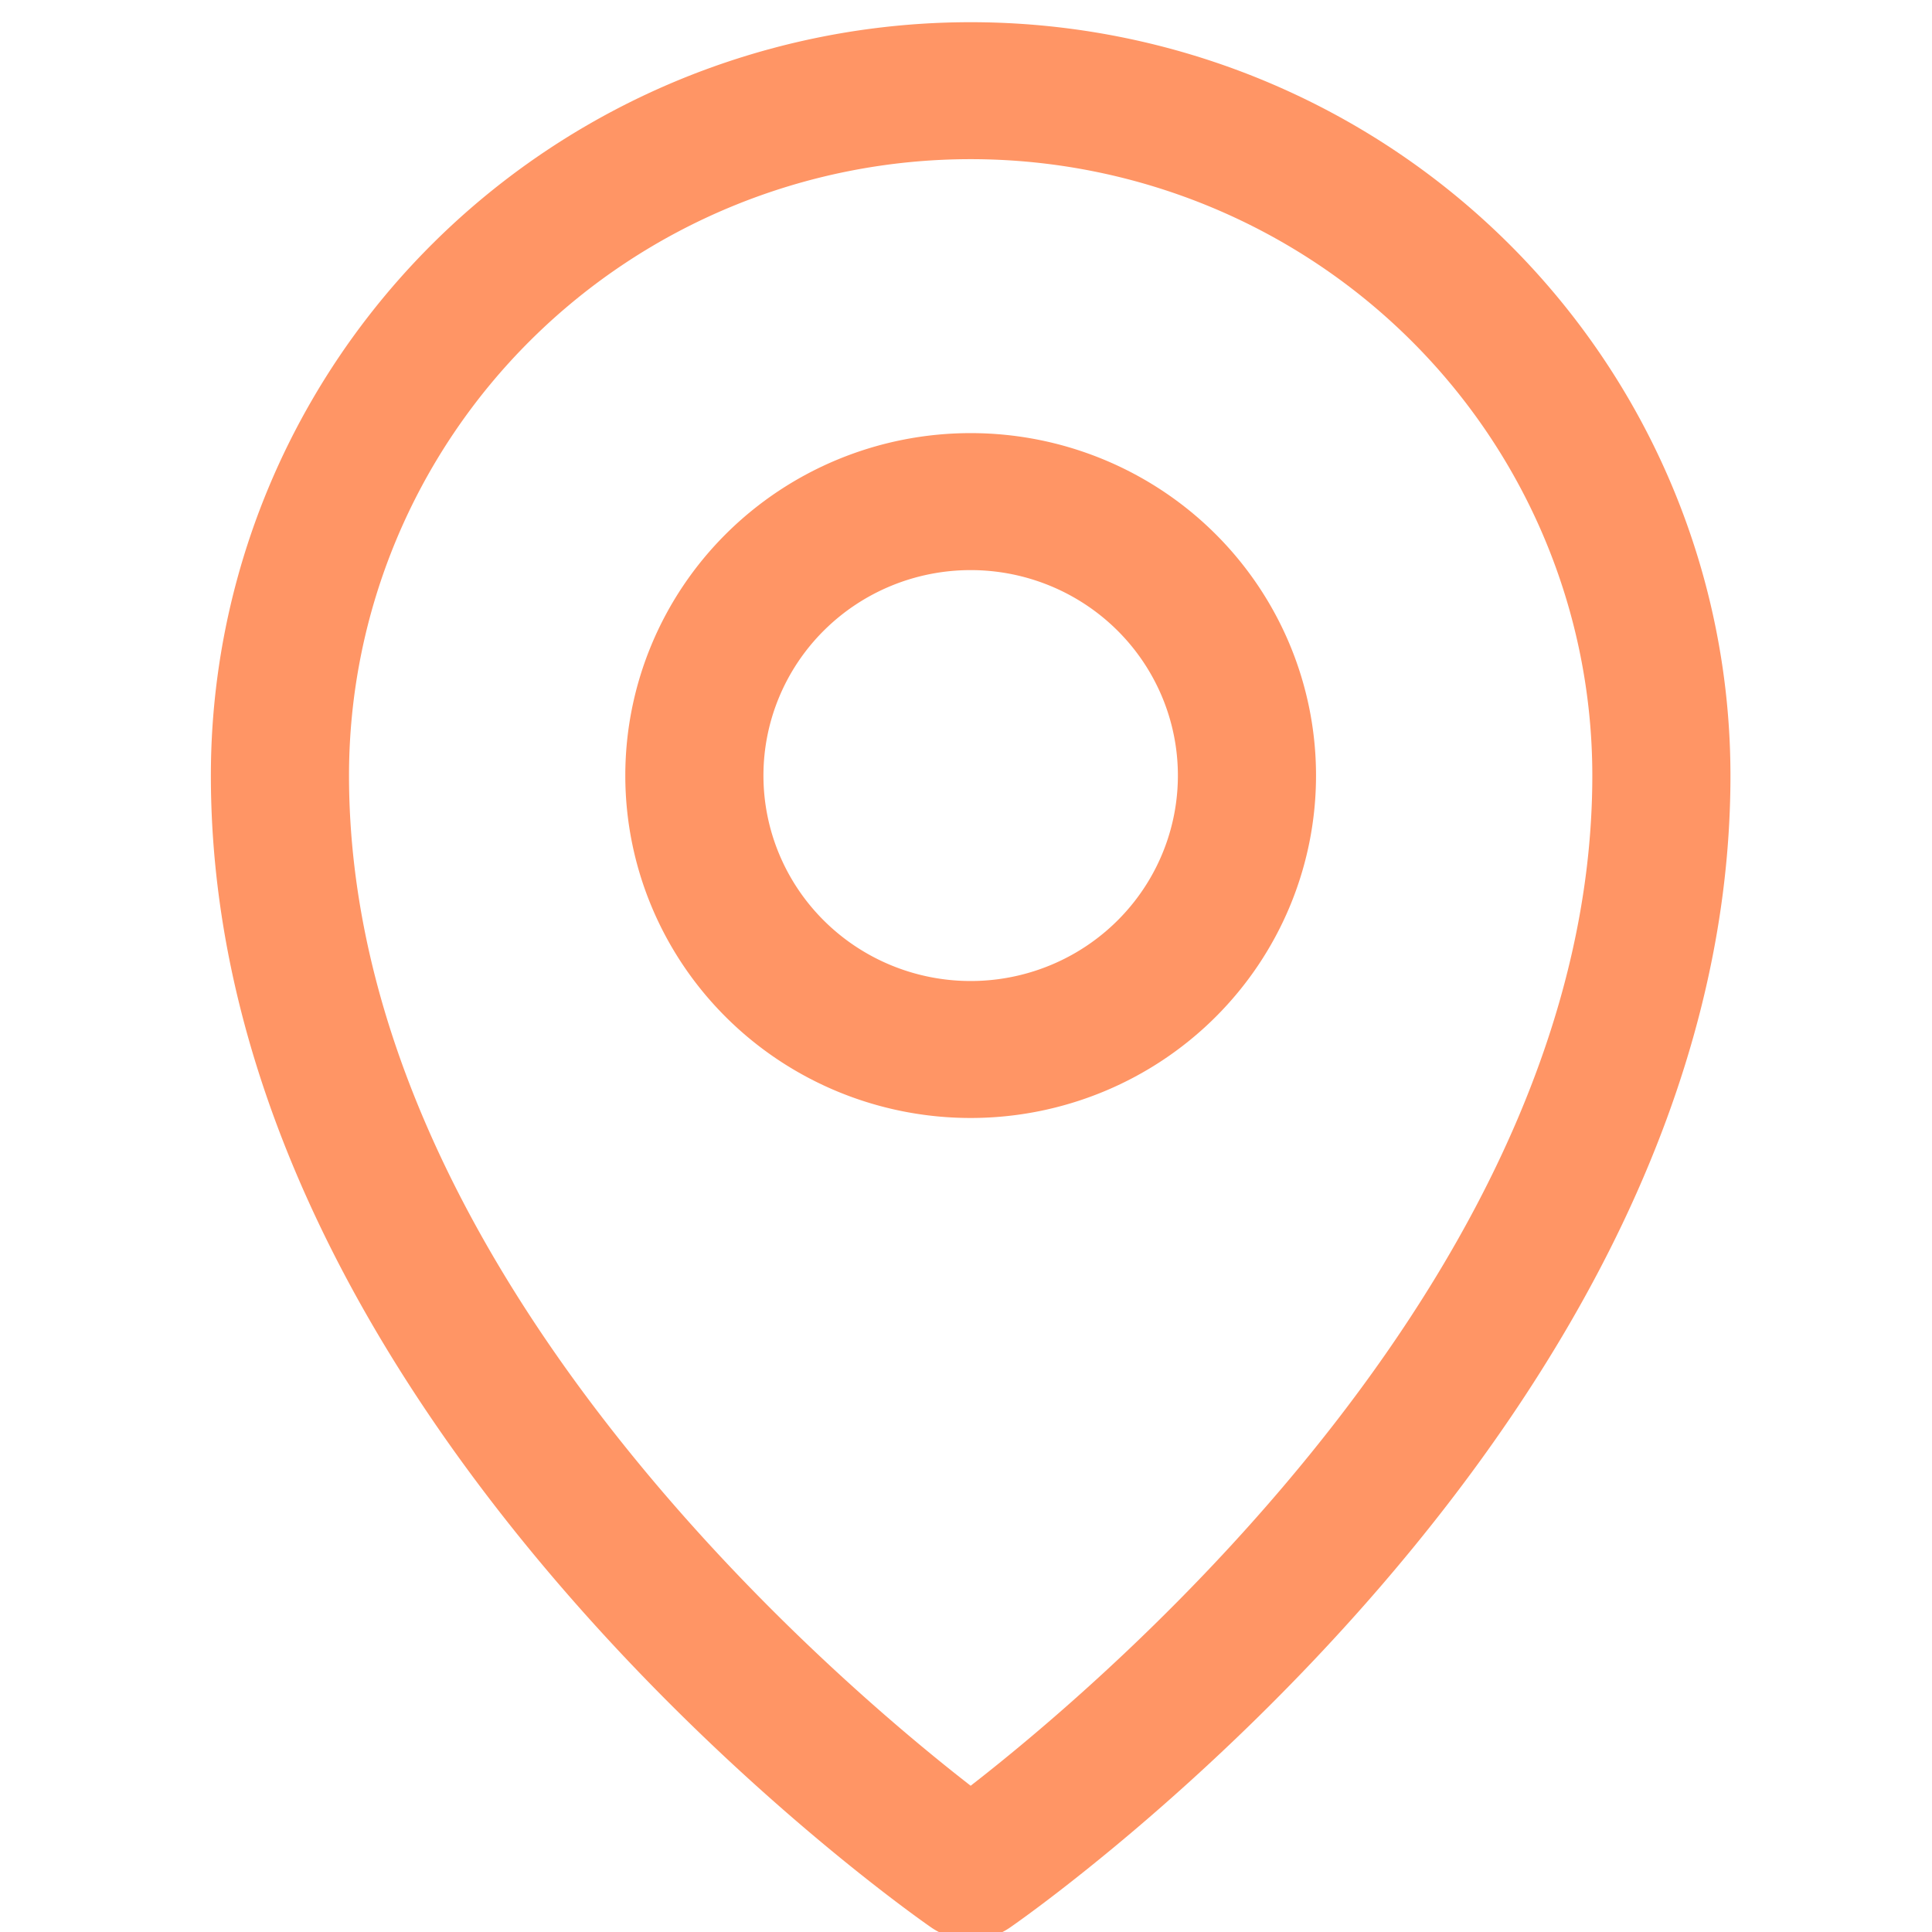 <svg xmlns="http://www.w3.org/2000/svg" width="128" height="128"><rect id="backgroundrect" width="100%" height="100%" x="0" y="0" fill="none" stroke="none" class="" style=""/><title>12 location</title><g class="currentLayer" style=""><title>Layer 1</title><g data-name="12 location" id="svg_1" class="" fill="#ff9565" fill-opacity="1"><path d="M64.309,1.471 A50.338,49.912 0 0 0 13.971,51.382 c0,42.697 45.762,74.959 47.73,76.32 a4.576,4.537 0 0 0 5.217,0 C68.885,126.341 114.647,94.08 114.647,51.382 A50.338,49.912 0 0 0 64.309,1.471 zm0,116.839 C54.836,110.959 23.123,83.825 23.123,51.382 a41.186,40.837 0 0 1 82.372,0 C105.495,83.825 73.782,110.959 64.309,118.31 zM64.309,28.695 a22.881,22.687 0 1 0 22.881,22.687 A22.881,22.687 0 0 0 64.309,28.695 zm0,36.3 a13.729,13.612 0 1 1 13.729,-13.612 A13.729,13.612 0 0 1 64.309,64.995 z" id="svg_2" fill="#ff9565" fill-opacity="1"/></g></g></svg>